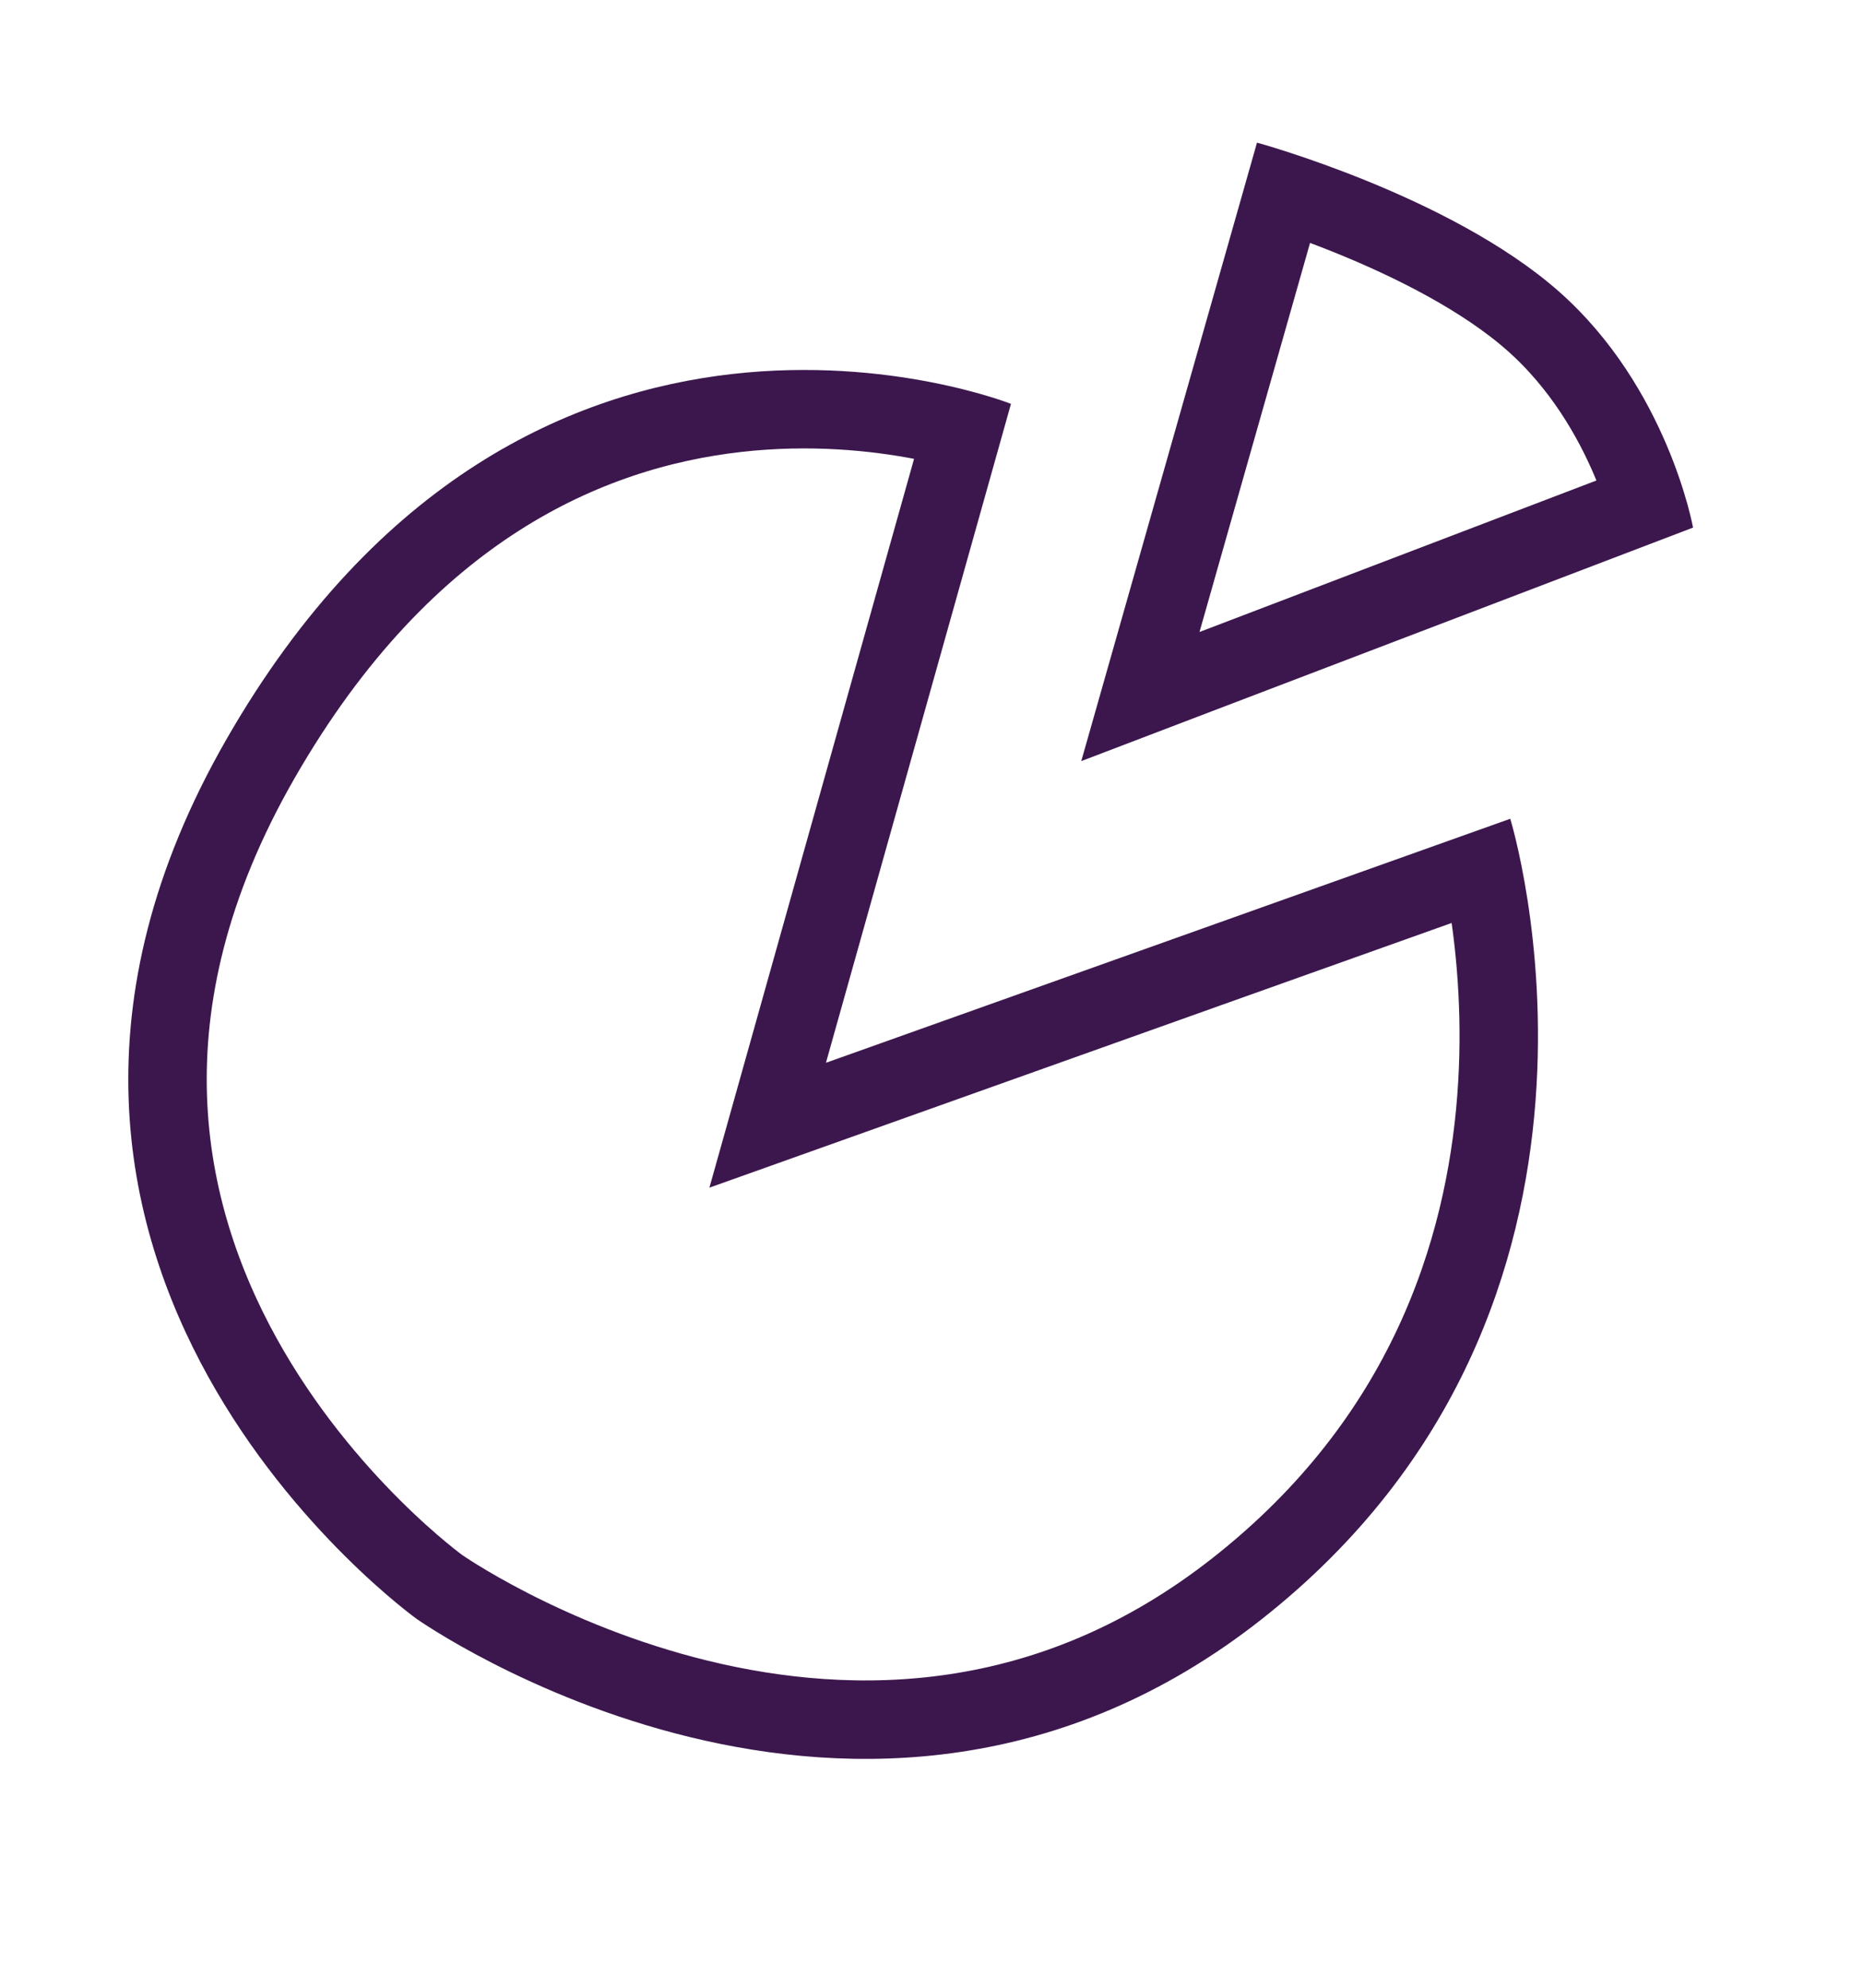 <?xml version="1.0" encoding="utf-8"?>
<svg width="285px" height="304px" viewBox="0 0 285 304" version="1.1" xmlns:xlink="http://www.w3.org/1999/xlink" xmlns="http://www.w3.org/2000/svg">
  <defs>
    <path d="M0 0L285 0L285 304L0 304L0 0Z" id="path_1" />
    <path d="M154.658 61.765C154.658 61.765 80.895 32.492 34.641 113.067C-11.614 193.642 63.763 247.605 63.763 247.605C63.763 247.605 131.927 295.704 192.974 247.665C254.022 199.626 231.037 125.219 231.037 125.219L126.352 162.541L154.658 61.765Z" id="path_2" />
    <path d="M165.411 116.401L192.294 21.814C192.294 21.814 221.81 29.868 238.487 44.587C255.163 59.305 259 80.689 259 80.689L165.411 116.401Z" id="path_3" />
    <clipPath id="clip_1">
      <use xlink:href="#path_1" />
    </clipPath>
    <clipPath id="clip_2">
      <use xlink:href="#path_2" />
    </clipPath>
    <clipPath id="clip_3">
      <use xlink:href="#path_3" />
    </clipPath>
  </defs>
  <g id="Frame" clip-path="url(#clip_1)">
    <path d="M0 0L285 0L285 304L0 304L0 0Z" id="Frame" fill="#FFFFFF" fill-opacity="0" fill-rule="evenodd" stroke="none" />
    <g id="Vector">
      <g clip-path="url(#clip_2)">
        <use xlink:href="#path_2" fill="none" stroke="#3C174D" stroke-width="24" />
      </g>
    </g>
    <g id="Vector-2">
      <g clip-path="url(#clip_3)">
        <use xlink:href="#path_3" fill="none" stroke="#3C174D" stroke-width="24" />
      </g>
    </g>
  </g>
</svg>